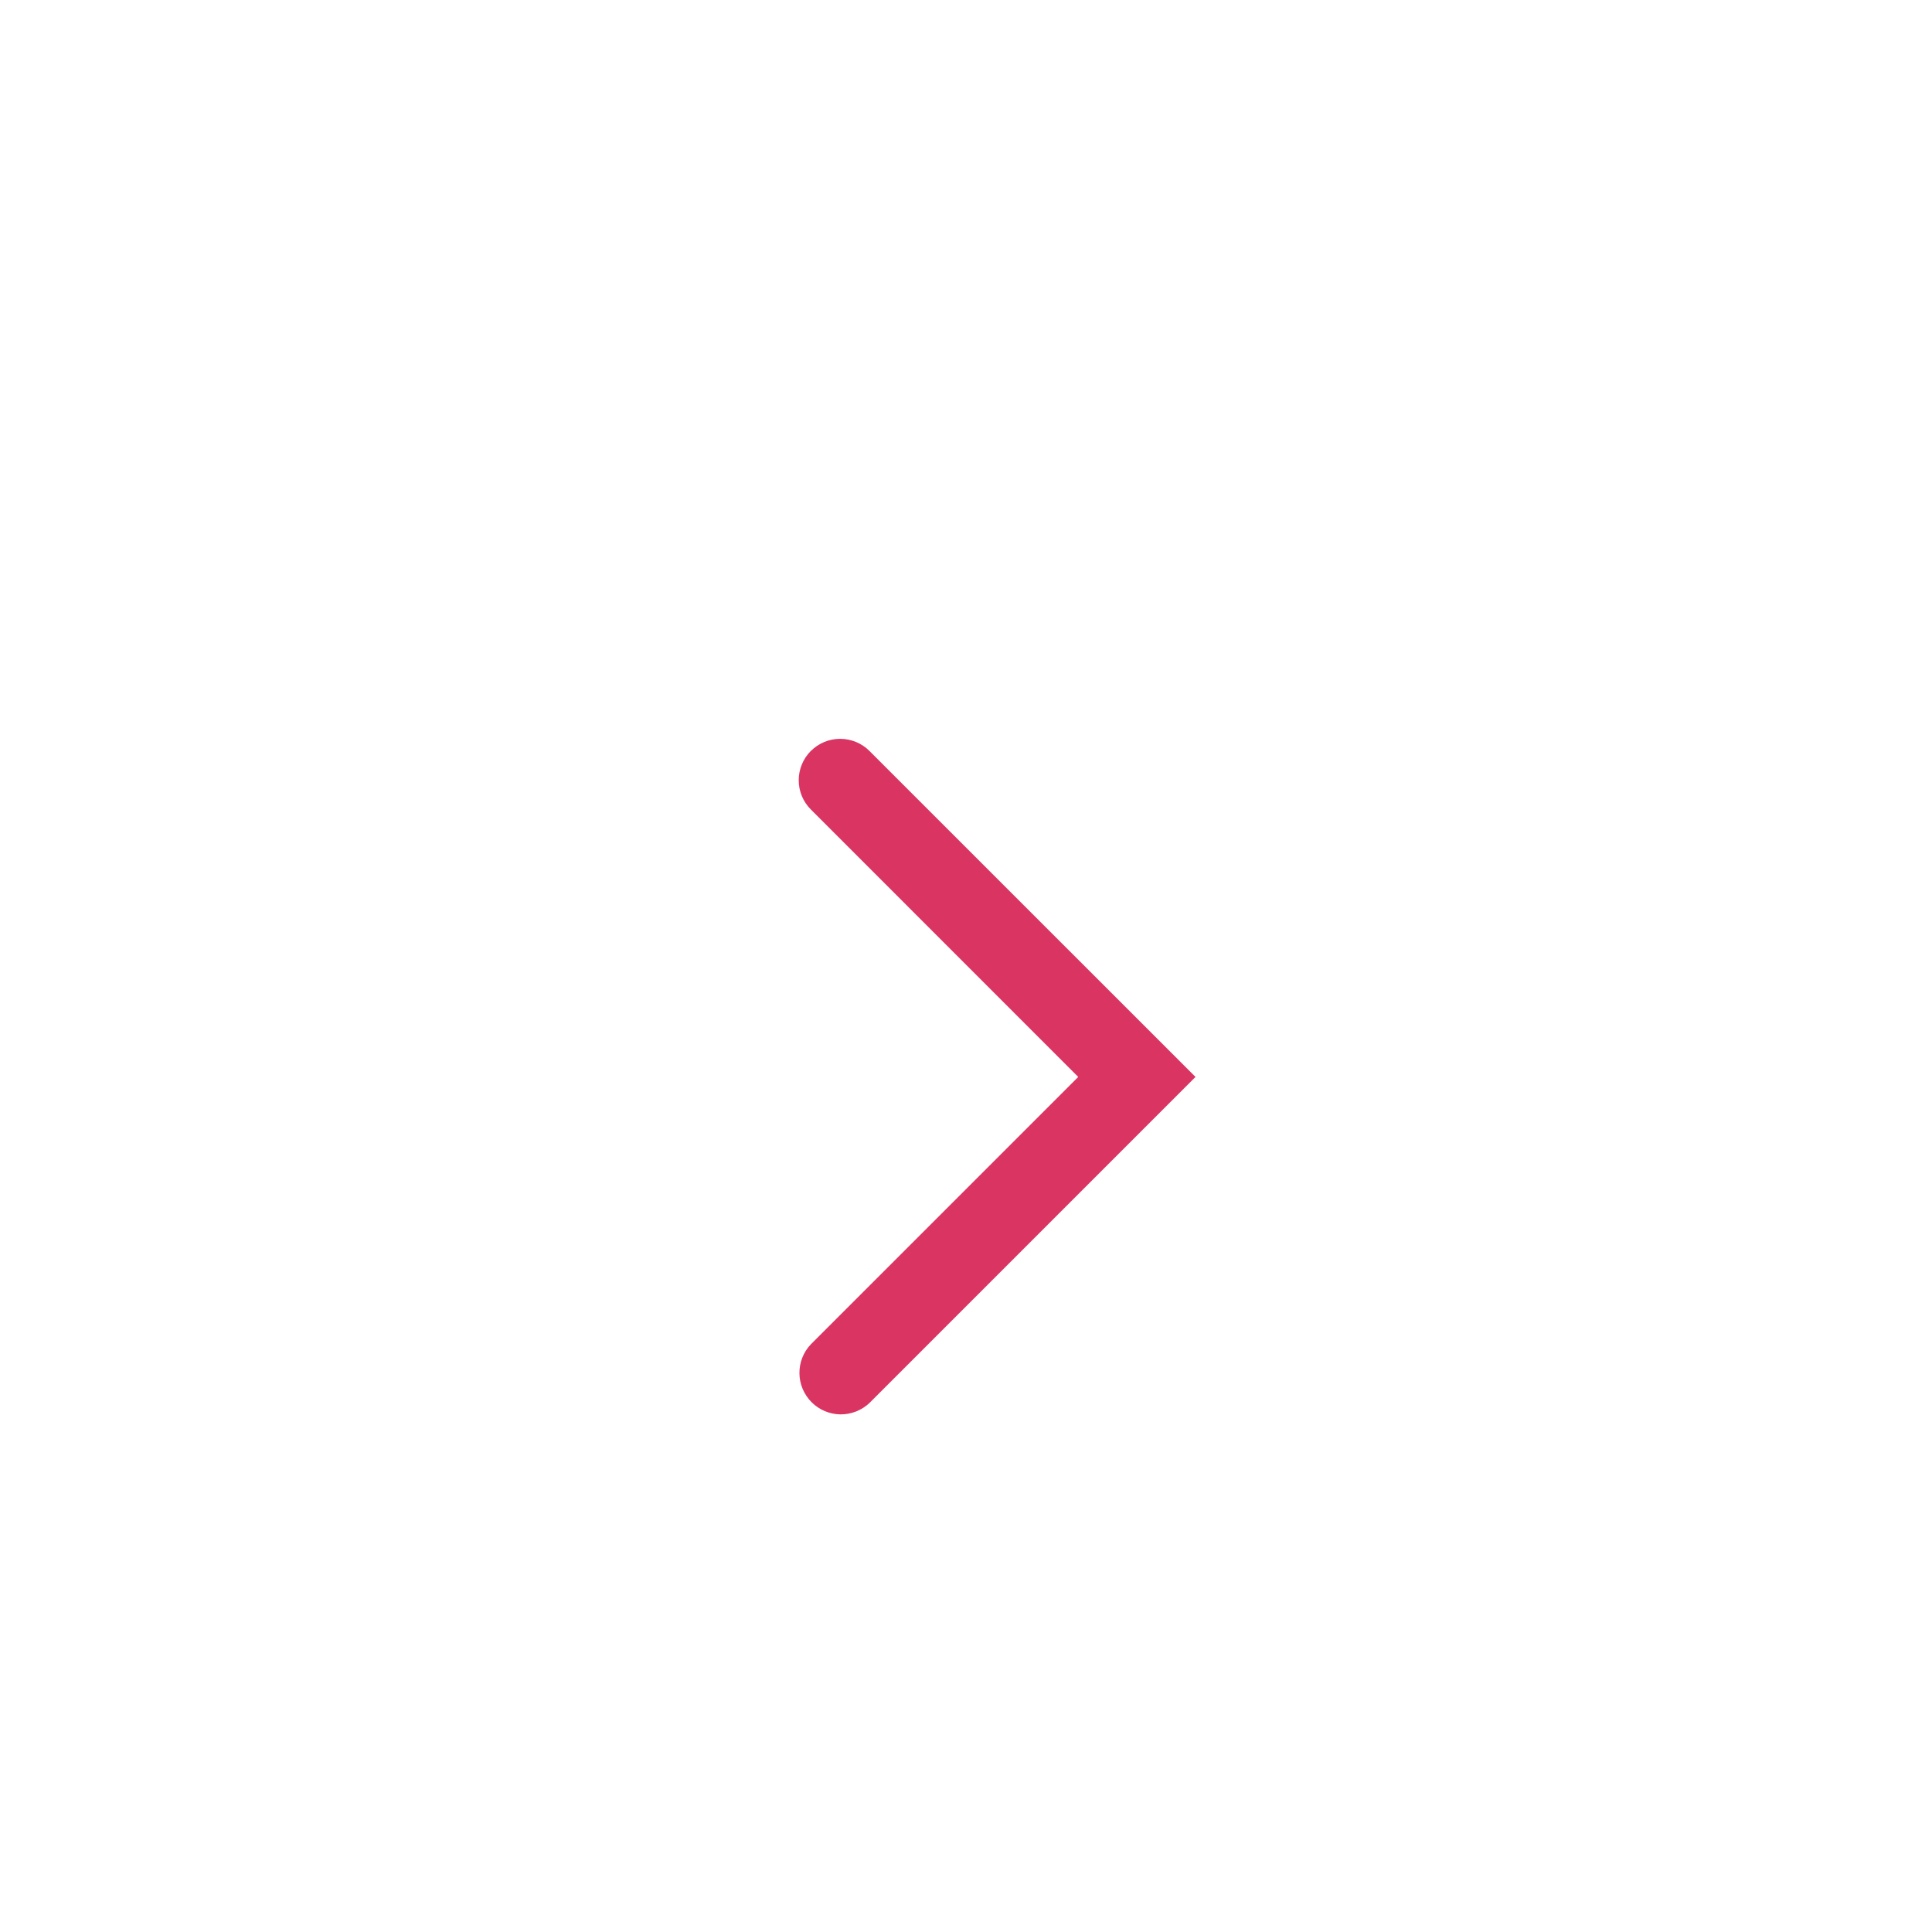 <svg width="24" height="24" viewBox="0 0 24 24" fill="none" xmlns="http://www.w3.org/2000/svg">
<path d="M10.073 9.328C9.976 9.425 9.922 9.556 9.922 9.692C9.922 9.829 9.976 9.96 10.073 10.056L13.394 13.378L10.073 16.699C9.98 16.797 9.929 16.926 9.931 17.061C9.932 17.195 9.987 17.323 10.082 17.419C10.177 17.514 10.305 17.568 10.44 17.57C10.574 17.571 10.704 17.52 10.801 17.428L14.851 13.378L10.801 9.329C10.705 9.232 10.573 9.178 10.437 9.178C10.3 9.178 10.169 9.232 10.073 9.329" fill="#DA3463"/>
</svg>
